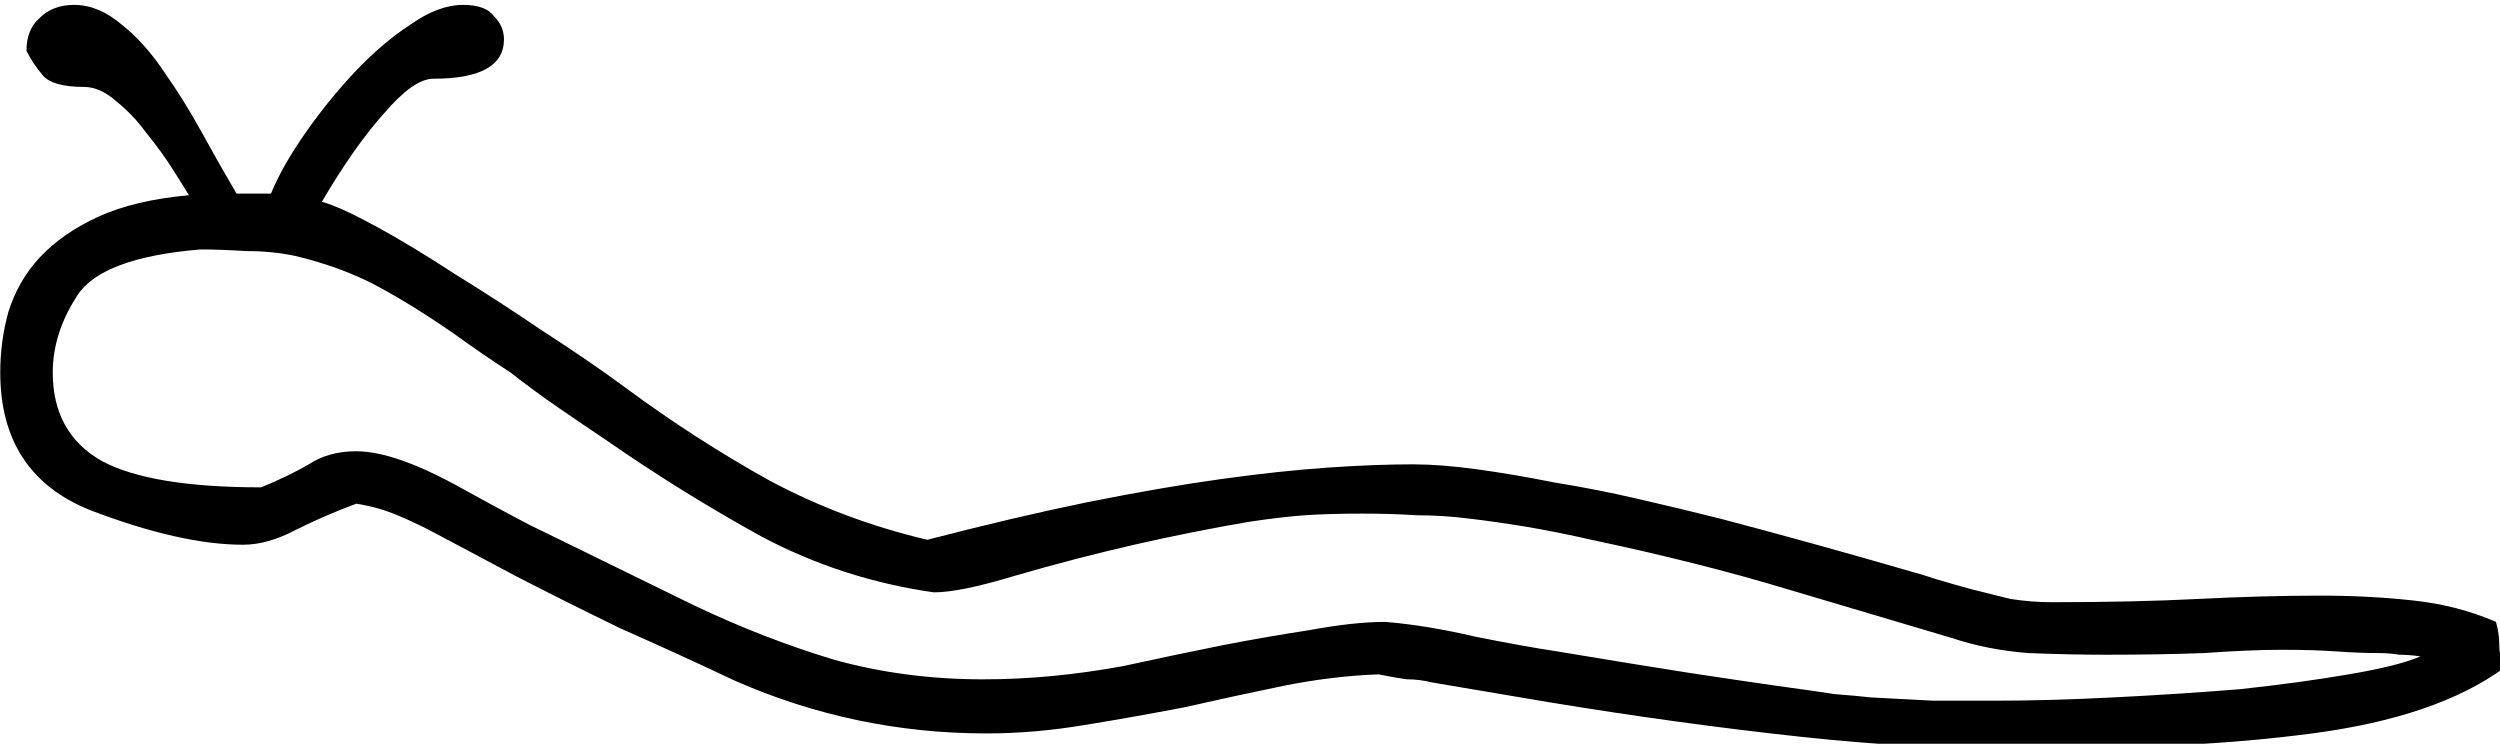 <?xml version="1.0" encoding="UTF-8" standalone="no"?>
<!-- Created with Inkscape (http://www.inkscape.org/) -->

<svg
   xmlns:dc="http://purl.org/dc/elements/1.1/"
   xmlns:cc="http://creativecommons.org/ns#"
   xmlns:rdf="http://www.w3.org/1999/02/22-rdf-syntax-ns#"
   xmlns:svg="http://www.w3.org/2000/svg"
   xmlns="http://www.w3.org/2000/svg"
   xmlns:sodipodi="http://sodipodi.sourceforge.net/DTD/sodipodi-0.dtd"
   xmlns:inkscape="http://www.inkscape.org/namespaces/inkscape"
   width="37.852mm"
   height="11.261mm"
   viewBox="0 0 37.852 11.261"
   version="1.1"
   id="svg25560"
   inkscape:version="0.92.4 (5da689c313, 2019-01-14)"
   sodipodi:docname="I9.svg">
  <defs
     id="defs25554" />
  <sodipodi:namedview
     id="base"
     pagecolor="#ffffff"
     bordercolor="#666666"
     borderopacity="1.0"
     inkscape:pageopacity="0.0"
     inkscape:pageshadow="2"
     inkscape:zoom="0.35"
     inkscape:cx="-337.54492"
     inkscape:cy="-340.56907"
     inkscape:document-units="mm"
     inkscape:current-layer="layer1"
     showgrid="false"
     fit-margin-top="0"
     fit-margin-left="0"
     fit-margin-right="0"
     fit-margin-bottom="0"
     inkscape:window-width="1920"
     inkscape:window-height="1017"
     inkscape:window-x="-8"
     inkscape:window-y="-8"
     inkscape:window-maximized="1" />
  <g
     inkscape:label="Layer 1"
     inkscape:groupmode="layer"
     id="layer1"
     transform="translate(-1.996,-47.463)">
    <g
       aria-label="𓆑"
       transform="scale(0.265)"
       style="font-style:normal;font-variant:normal;font-weight:normal;font-stretch:normal;font-size:192px;line-height:1.25;font-family:sans-serif;-inkscape-font-specification:sans-serif;font-variant-ligatures:normal;font-variant-caps:normal;font-variant-numeric:normal;font-feature-settings:normal;text-align:start;letter-spacing:0px;word-spacing:0px;writing-mode:lr-tb;text-anchor:start;fill:#000000;fill-opacity:1;stroke:none"
       id="flowRoot26105">
      <path
         d="m 88.357,205.638 q 1.5,0 3.562,0.281 2.062,0.281 4.406,0.75 2.344,0.375 4.781,0.938 2.438,0.562 4.688,1.125 5.344,1.406 11.156,3.094 0.375,0.094 1.219,0.375 0.938,0.281 1.969,0.562 1.125,0.281 2.25,0.562 1.219,0.188 2.344,0.188 4.781,0 8.438,-0.188 3.656,-0.188 6.938,-0.188 2.812,0 5.344,0.281 2.531,0.281 4.688,1.219 0.188,0.656 0.188,1.312 0,0.656 0.281,1.312 -3.844,2.812 -10.969,3.75 -3.562,0.469 -7.406,0.656 -3.75,0.281 -7.781,0.281 -7.125,0 -14.062,-0.75 -6.938,-0.75 -14.344,-1.969 l -6.656,-1.125 q -0.75,-0.188 -1.5,-0.188 -0.656,-0.094 -1.594,-0.281 -2.625,0.094 -5.438,0.656 -2.719,0.562 -5.625,1.219 -2.906,0.562 -5.812,1.031 -2.812,0.469 -5.531,0.469 -7.5,0 -14.344,-3 -3.375,-1.594 -6.562,-3 -3.094,-1.5 -6,-3 l -4.406,-2.344 q -1.219,-0.656 -2.344,-1.125 -1.125,-0.469 -2.344,-0.656 -1.781,0.656 -3.469,1.5 -1.594,0.844 -3,0.844 -3.562,0 -8.719,-1.969 -5.156,-2.062 -5.156,-7.875 0,-1.781 0.469,-3.469 0.562,-1.781 1.781,-3.094 1.313,-1.406 3.375,-2.344 2.062,-0.938 5.156,-1.219 -0.281,-0.469 -0.938,-1.5 -0.656,-1.031 -1.5,-2.062 -0.75,-1.031 -1.688,-1.781 -0.938,-0.844 -1.875,-0.844 -1.781,0 -2.344,-0.656 -0.562,-0.656 -0.938,-1.406 0,-1.219 0.75,-1.875 0.75,-0.75 1.969,-0.75 1.406,0 2.719,1.125 1.312,1.031 2.438,2.719 1.125,1.594 2.156,3.469 1.031,1.875 1.969,3.469 h 1.969 q 0.656,-1.594 1.969,-3.469 1.312,-1.875 2.812,-3.469 1.594,-1.688 3.188,-2.719 1.594,-1.125 3,-1.125 1.312,0 1.781,0.656 0.562,0.562 0.562,1.312 0,2.25 -4.031,2.25 -1.125,0 -2.812,1.969 -1.688,1.875 -3.562,5.062 1.031,0.281 3.094,1.406 2.062,1.125 4.5,2.719 2.438,1.5 5.062,3.281 2.625,1.688 4.781,3.281 3.938,2.906 8.156,5.25 4.219,2.25 9,3.375 5.062,-1.312 9.188,-2.156 4.219,-0.844 7.594,-1.312 3.375,-0.469 6.094,-0.656 2.719,-0.188 4.969,-0.188 z m -9.469,3.281 q -3.281,0.562 -6.562,1.312 -3.281,0.75 -6.844,1.781 -3.094,0.938 -4.594,0.938 -5.25,-0.75 -9.844,-3.188 -4.594,-2.531 -8.906,-5.531 -1.125,-0.75 -2.625,-1.781 -1.5,-1.031 -2.812,-2.062 -1.594,-1.031 -3.281,-2.25 -2.156,-1.5 -4.219,-2.625 -2.062,-1.125 -4.781,-1.781 -1.312,-0.281 -2.812,-0.281 -1.5,-0.094 -2.625,-0.094 -5.625,0.469 -7.031,2.625 -1.406,2.156 -1.406,4.406 0,3.469 2.812,5.062 2.812,1.5 9.094,1.5 1.594,-0.656 2.719,-1.312 1.125,-0.75 2.719,-0.75 2.25,0 6.094,2.156 3.75,2.062 4.406,2.344 l 8.812,4.312 q 3.938,1.875 7.969,3.094 4.031,1.125 8.531,1.125 1.969,0 3.938,-0.188 1.969,-0.188 4.031,-0.562 3,-0.656 5.812,-1.219 2.438,-0.469 4.875,-0.844 2.531,-0.469 4.312,-0.469 2.344,0.188 5.156,0.844 2.812,0.562 4.688,0.844 4.5,0.75 7.5,1.219 3.094,0.469 5.062,0.75 2.062,0.281 3.281,0.469 1.219,0.094 2.062,0.188 1.781,0.094 3.562,0.188 1.781,0 3.562,0 3.094,0 6.75,-0.188 3.75,-0.188 7.219,-0.469 3.469,-0.375 6.188,-0.844 2.812,-0.469 4.125,-1.031 -0.656,-0.094 -1.219,-0.094 -0.562,-0.094 -1.125,-0.094 -1.125,0 -2.438,-0.094 -1.312,-0.094 -3.188,-0.094 -1.781,0 -4.406,0.188 -2.531,0.094 -5.625,0.094 -1.969,0 -4.406,-0.094 -2.344,-0.188 -4.312,-0.844 l -9.469,-2.812 q -4.969,-1.5 -11.156,-2.812 -2.062,-0.469 -3.75,-0.75 -1.688,-0.281 -3.281,-0.469 -1.5,-0.188 -3,-0.188 -1.406,-0.094 -3.094,-0.094 -1.875,0 -3.281,0.094 -1.312,0.094 -3.188,0.375 z"
         id="path26113"
         inkscape:connector-curvature="0" />
    </g>
  </g>
</svg>
